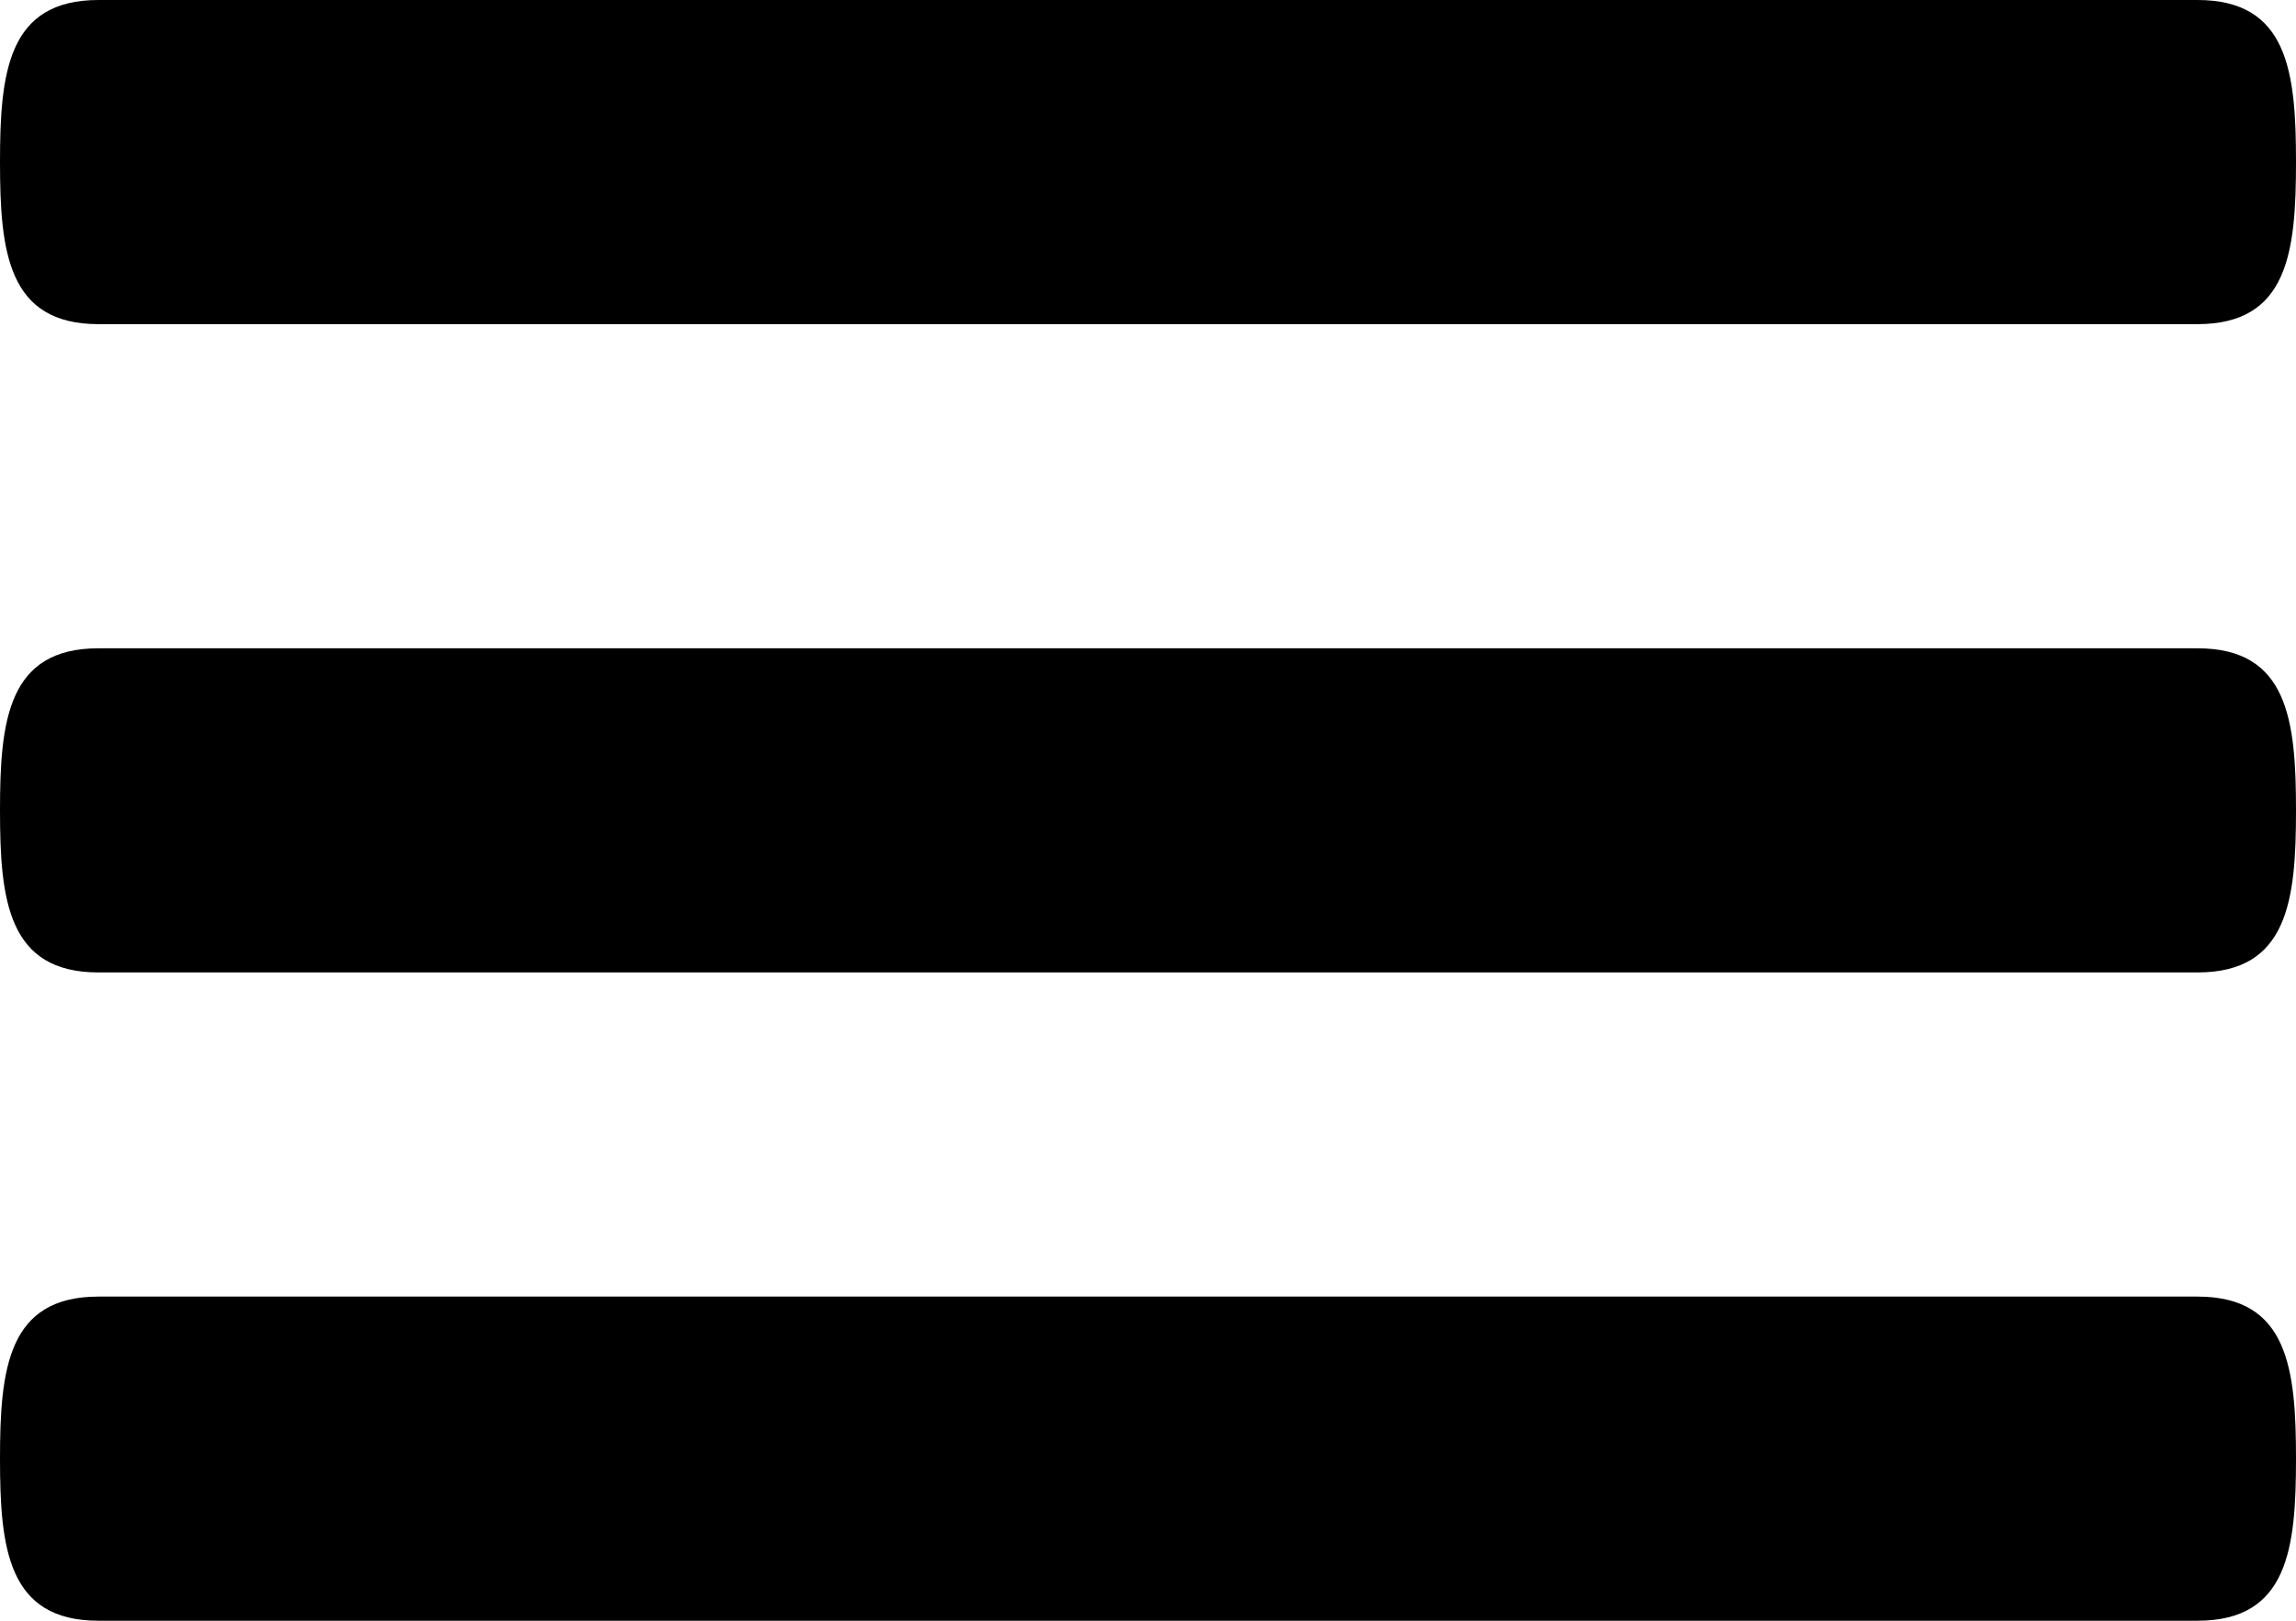 <svg xmlns="http://www.w3.org/2000/svg" width="17" height="12" viewBox="0 0 17 12">
  <path fill="#000" fill-rule="evenodd" d="M16.271,4.8 L0.729,4.8 C0.058,4.8 0,5.336 0,6 C0,6.664 0.058,7.2 0.729,7.2 L16.271,7.2 C16.942,7.2 17,6.664 17,6 C17,5.336 16.942,4.8 16.271,4.8 L16.271,4.8 Z M16.271,9.6 L0.729,9.6 C0.058,9.6 0,10.136 0,10.8 C0,11.464 0.058,12 0.729,12 L16.271,12 C16.942,12 17,11.464 17,10.8 C17,10.136 16.942,9.6 16.271,9.6 L16.271,9.6 Z M0.729,2.4 L16.271,2.4 C16.942,2.4 17,1.864 17,1.2 C17,0.536 16.942,0 16.271,0 L0.729,0 C0.058,0 0,0.536 0,1.2 C0,1.864 0.058,2.4 0.729,2.4 L0.729,2.4 Z"/>
</svg>
